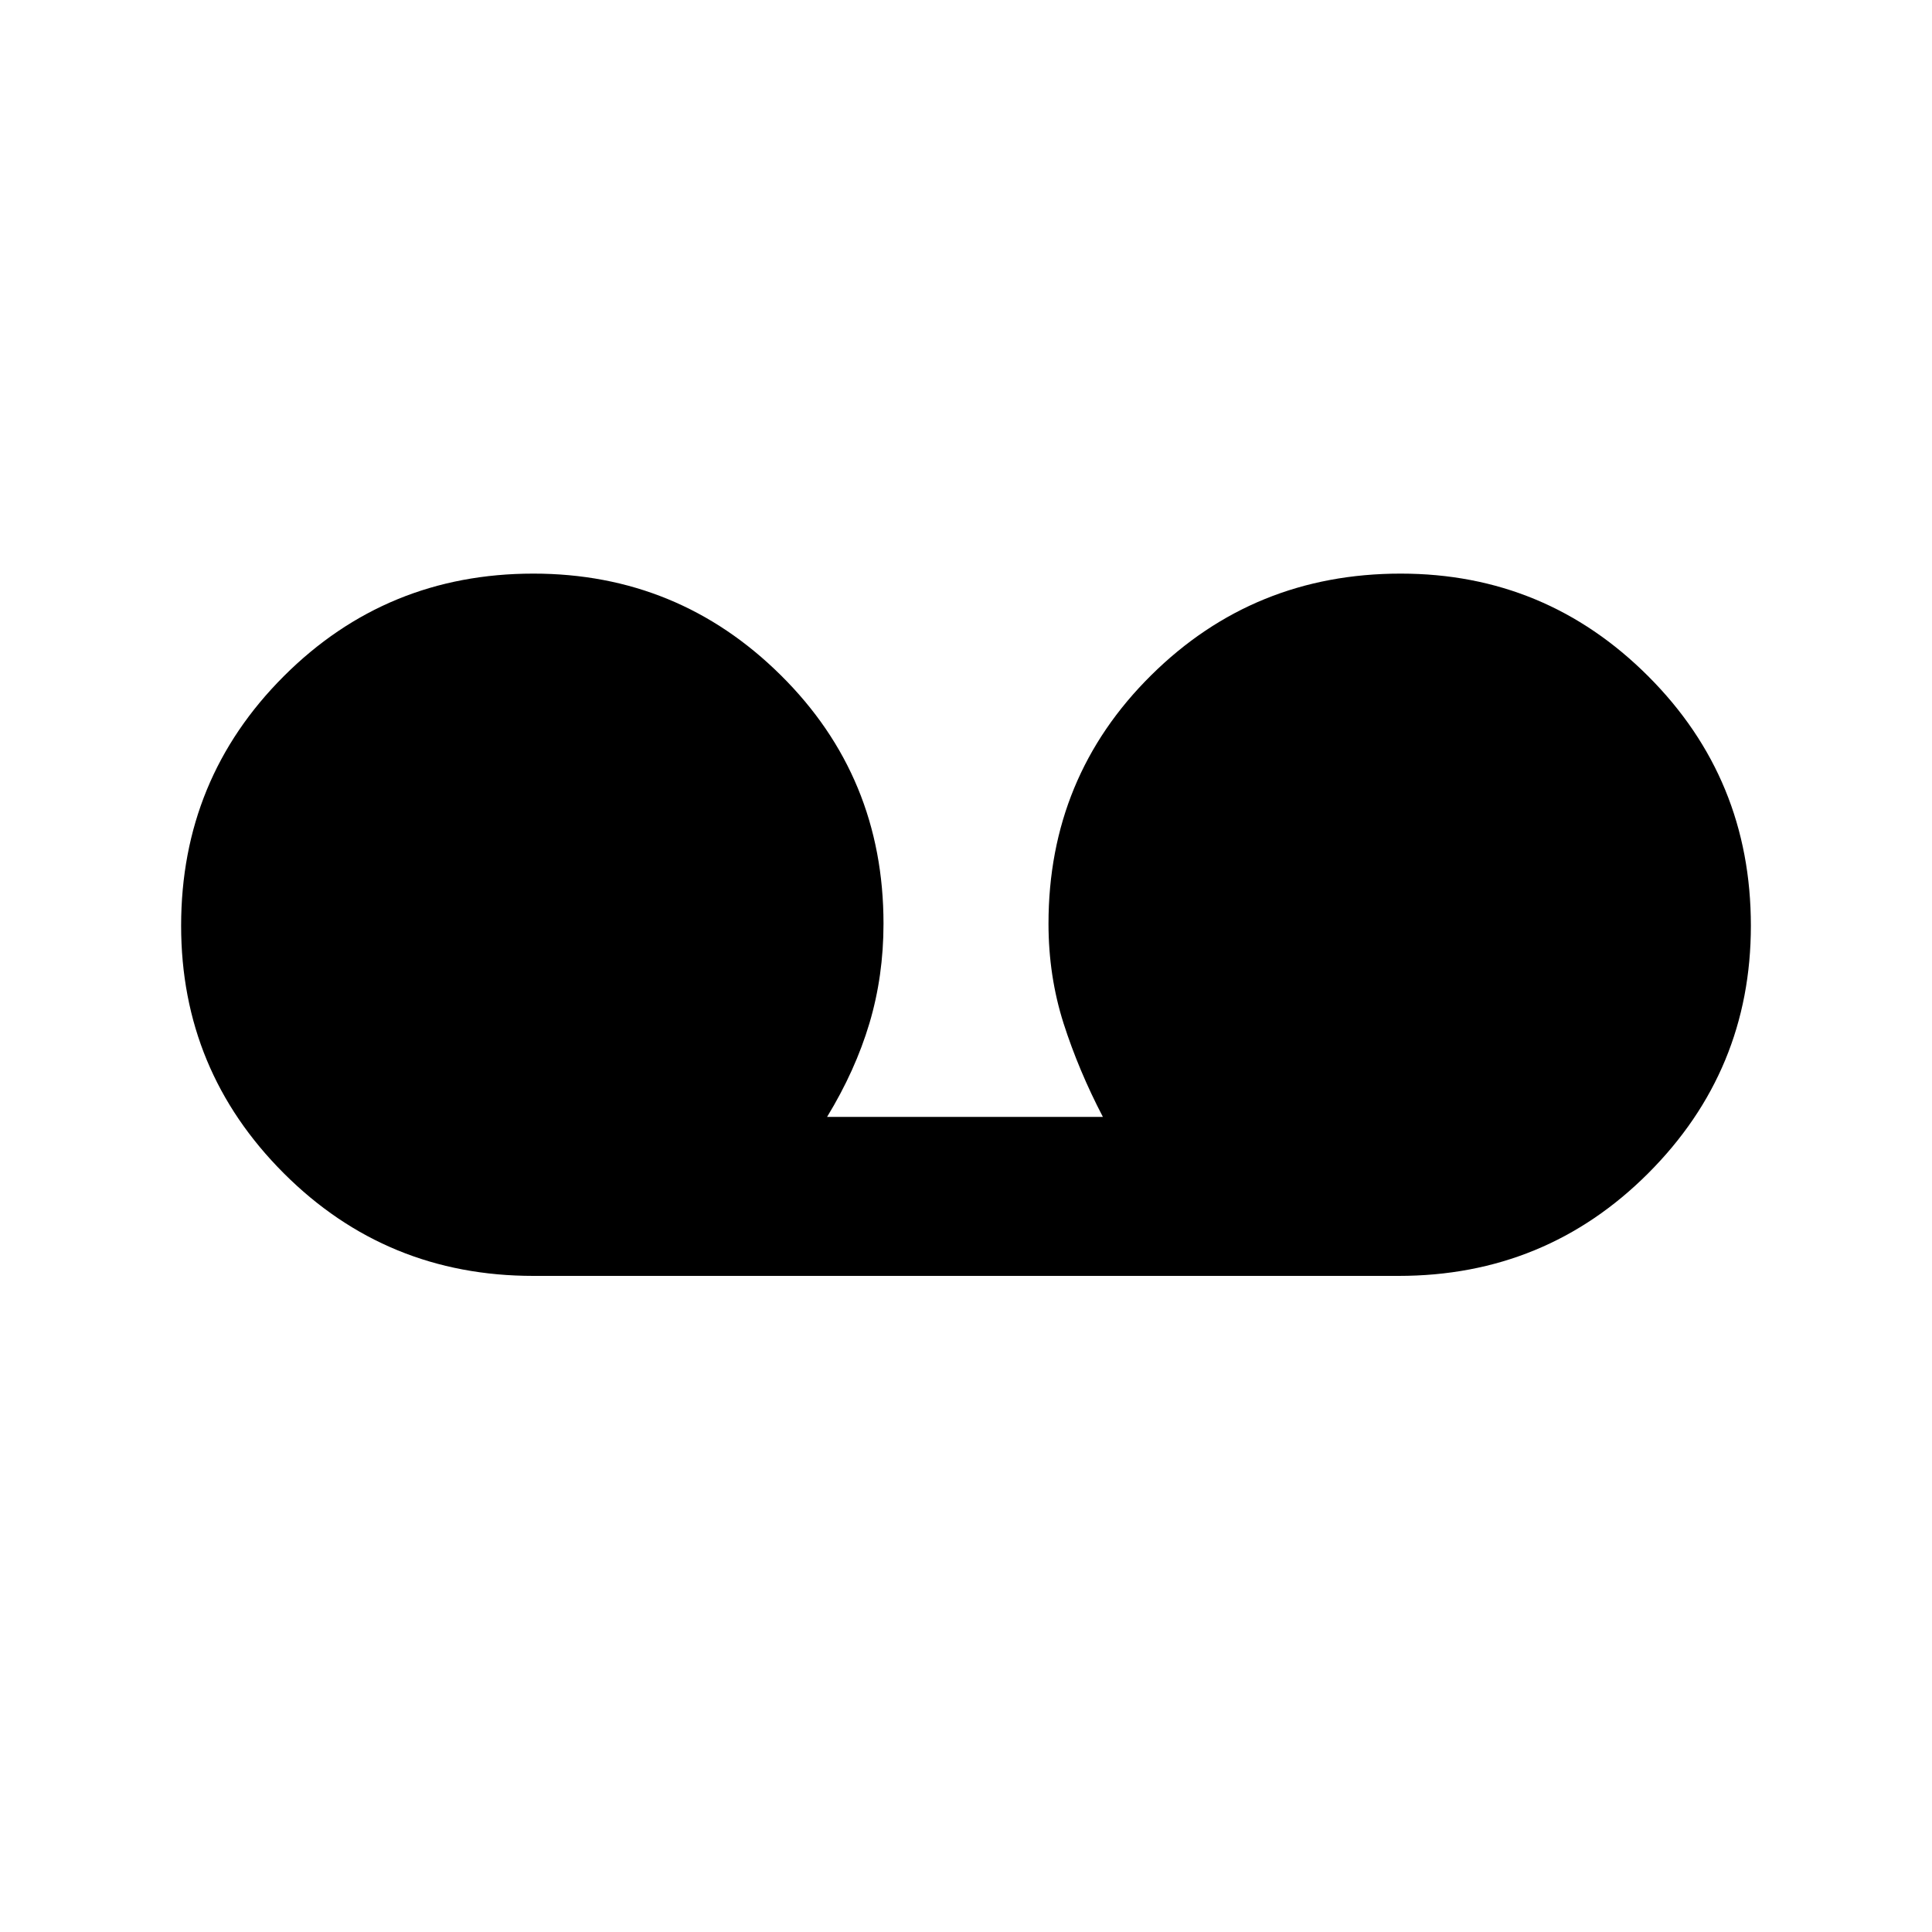 <svg xmlns="http://www.w3.org/2000/svg" height="20" width="20"><path d="M5.521 13.208q-1.521 0-2.583-1.062-1.063-1.063-1.063-2.563 0-1.521 1.063-2.583Q4 5.938 5.521 5.938q1.5 0 2.562 1.052 1.063 1.052 1.063 2.572 0 .542-.146 1.032-.146.489-.438.968h2.855q-.25-.479-.407-.968-.156-.49-.156-1.032 0-1.52 1.063-2.572 1.062-1.052 2.583-1.052 1.5 0 2.562 1.062 1.063 1.062 1.063 2.583 0 1.5-1.063 2.563-1.062 1.062-2.583 1.062Z"/></svg>